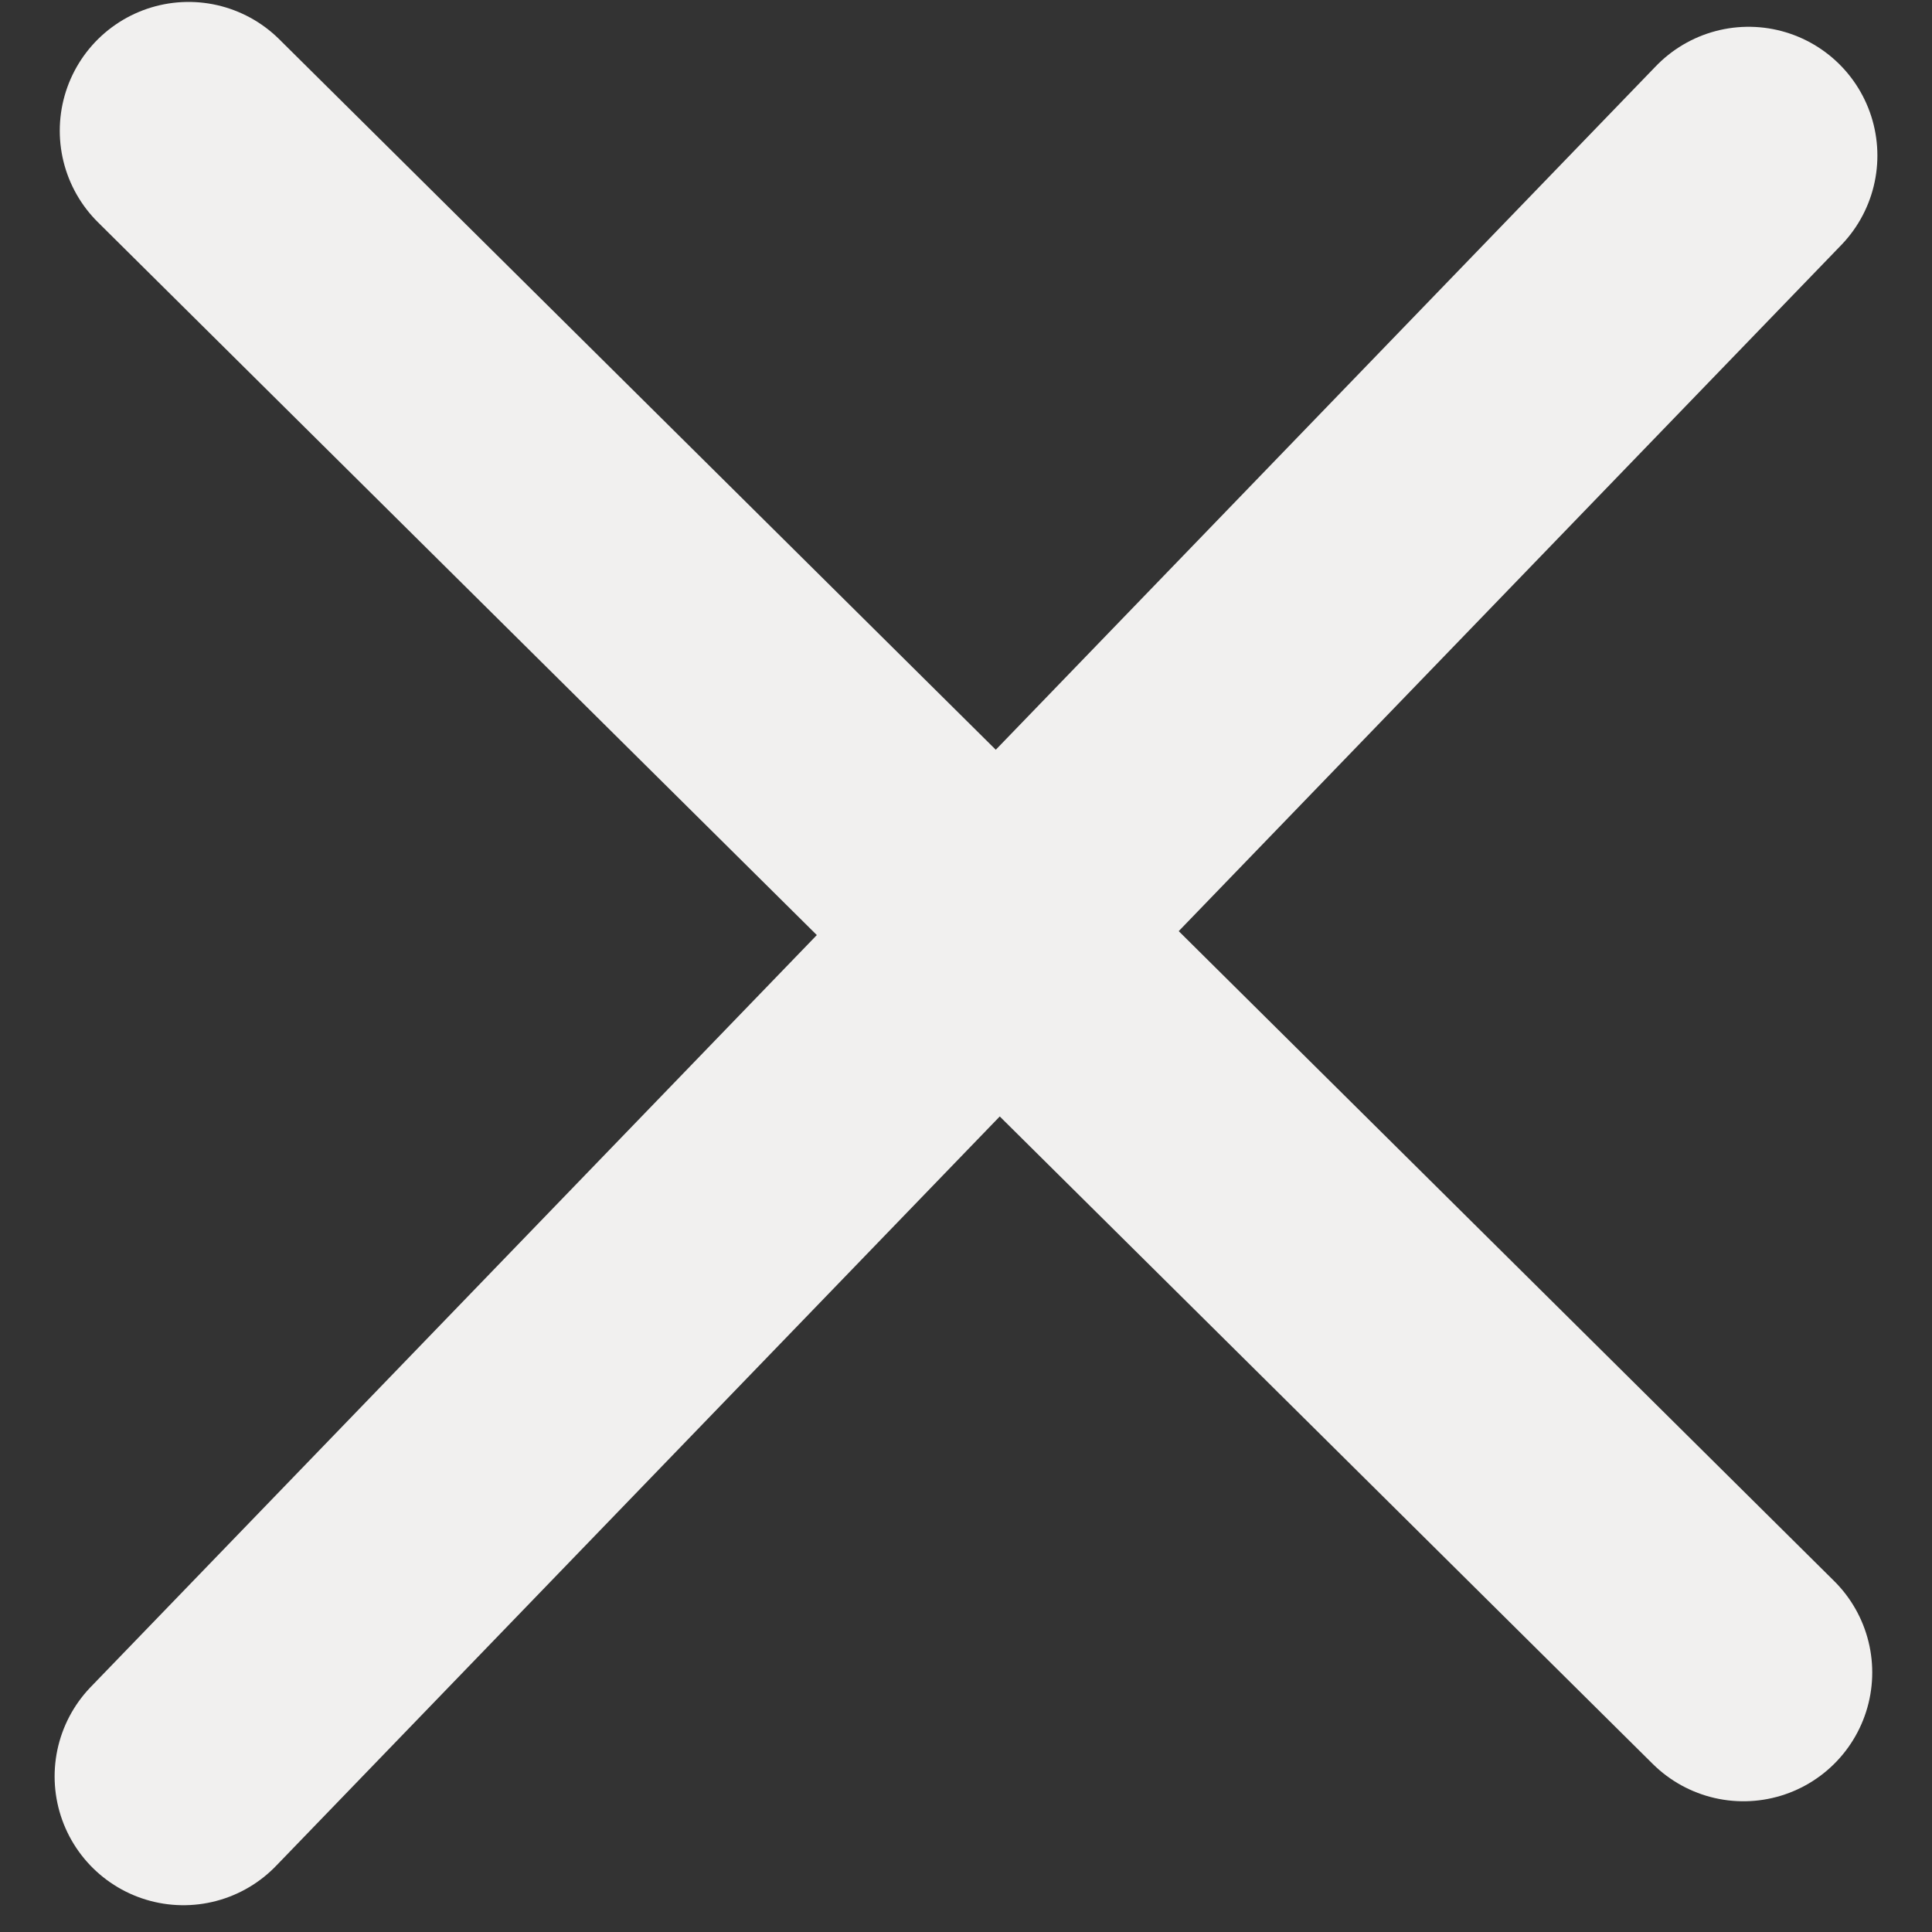 <svg width="15" height="15" viewBox="0 0 15 15" fill="none" xmlns="http://www.w3.org/2000/svg">
<rect x="0" y="0" width="15" height="15" fill="#333333" stroke="none"/>
<path d="M13.576 1.208L1.424 13.792" stroke="#F1F0EF" stroke-width="2" stroke-linecap="round"/>
<path d="M13.536 12.985L1.464 1.015" stroke="#F1F0EF" stroke-width="2" stroke-linecap="round"/>
</svg>
